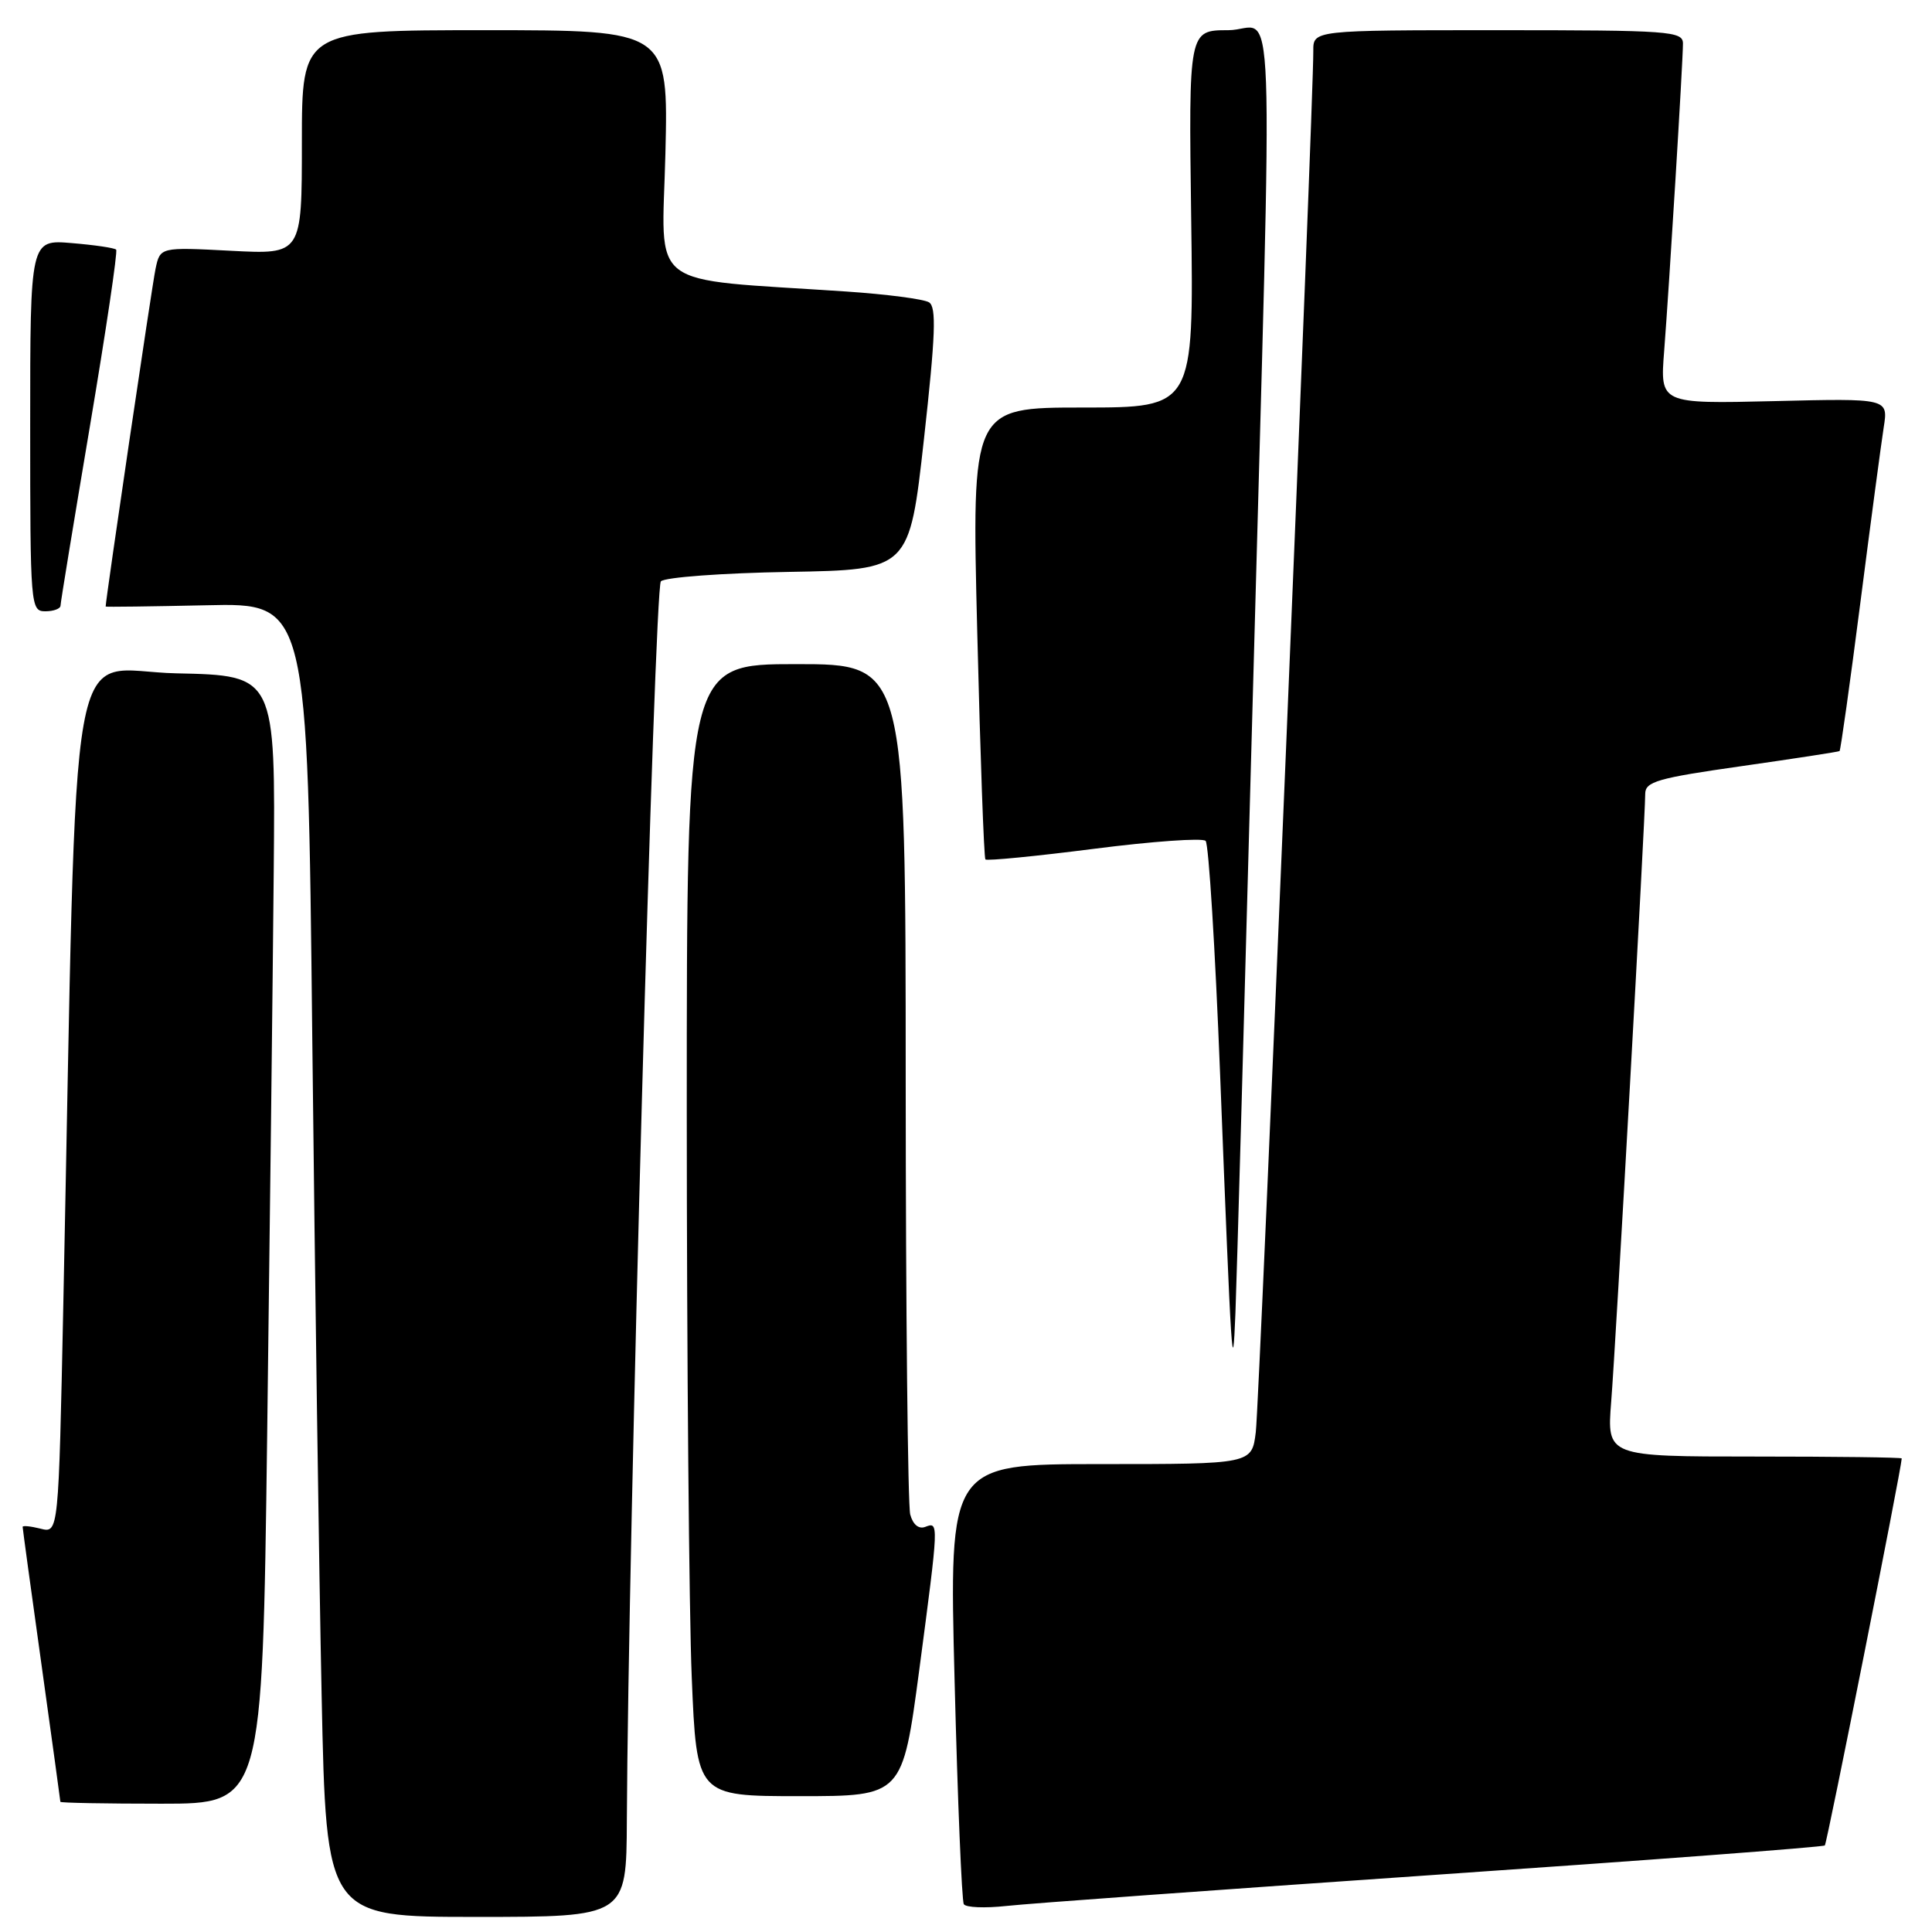 <?xml version="1.0" encoding="UTF-8" standalone="no"?>
<!DOCTYPE svg PUBLIC "-//W3C//DTD SVG 1.1//EN" "http://www.w3.org/Graphics/SVG/1.1/DTD/svg11.dtd" >
<svg xmlns="http://www.w3.org/2000/svg" xmlns:xlink="http://www.w3.org/1999/xlink" version="1.1" viewBox="0 0 256 256">
 <g >
 <path fill="currentColor"
d=" M 83.06 241.25 C 83.23 204.63 86.71 77.89 87.57 77.03 C 88.11 76.49 95.74 75.93 104.52 75.78 C 120.50 75.50 120.50 75.50 122.43 58.17 C 123.96 44.38 124.10 40.68 123.10 40.06 C 122.41 39.63 117.49 38.99 112.17 38.63 C 85.26 36.82 87.72 38.70 88.17 20.35 C 88.56 4.00 88.56 4.00 64.28 4.00 C 40.00 4.00 40.00 4.00 40.00 18.86 C 40.00 33.72 40.00 33.72 30.61 33.23 C 21.22 32.74 21.22 32.74 20.61 35.62 C 20.16 37.71 14.01 79.37 14.00 80.37 C 14.00 80.44 20.02 80.36 27.38 80.20 C 40.76 79.89 40.76 79.89 41.38 137.70 C 41.73 169.49 42.28 208.66 42.62 224.75 C 43.23 254.00 43.23 254.00 63.11 254.00 C 83.00 254.00 83.00 254.00 83.06 241.25 Z  M 189.96 248.44 C 218.27 246.50 241.60 244.74 241.80 244.53 C 242.09 244.25 251.94 194.64 251.99 193.25 C 252.00 193.11 243.21 193.00 232.46 193.00 C 212.92 193.00 212.92 193.00 213.49 185.75 C 214.10 178.15 218.00 108.41 218.00 105.19 C 218.00 103.57 219.64 103.10 230.75 101.52 C 237.76 100.52 243.61 99.62 243.75 99.52 C 243.89 99.41 245.13 90.59 246.50 79.92 C 247.87 69.24 249.27 58.76 249.60 56.64 C 250.21 52.78 250.21 52.78 235.09 53.15 C 219.96 53.51 219.96 53.51 220.51 46.51 C 221.19 37.74 223.00 8.14 223.00 5.77 C 223.00 4.13 221.26 4.00 198.50 4.00 C 174.00 4.00 174.00 4.00 174.02 6.75 C 174.07 13.11 166.88 185.87 166.40 189.75 C 165.88 194.00 165.88 194.00 145.82 194.00 C 125.75 194.00 125.75 194.00 126.49 222.75 C 126.89 238.56 127.44 251.86 127.71 252.31 C 127.97 252.76 130.51 252.86 133.35 252.55 C 136.18 252.23 161.66 250.39 189.96 248.44 Z  M 35.40 190.25 C 35.75 163.44 36.14 129.80 36.27 115.50 C 36.50 89.50 36.50 89.50 23.37 89.22 C 8.67 88.91 10.31 79.76 8.39 172.83 C 7.76 203.16 7.76 203.16 5.38 202.56 C 4.07 202.23 3.00 202.12 3.00 202.32 C 3.00 202.52 4.12 210.74 5.50 220.59 C 6.87 230.44 8.00 238.61 8.00 238.75 C 8.00 238.89 14.02 239.00 21.38 239.00 C 34.76 239.00 34.76 239.00 35.40 190.25 Z  M 121.81 221.25 C 124.41 201.59 124.41 201.63 122.60 202.32 C 121.74 202.65 120.97 202.02 120.61 200.68 C 120.29 199.48 120.02 173.64 120.01 143.25 C 120.00 88.00 120.00 88.00 105.50 88.00 C 91.00 88.00 91.00 88.00 91.00 147.25 C 91.01 179.84 91.30 213.59 91.66 222.25 C 92.31 238.00 92.31 238.00 105.95 238.00 C 119.58 238.00 119.58 238.00 121.81 221.25 Z  M 166.00 92.41 C 168.68 -6.83 169.08 4.00 162.75 4.00 C 157.50 4.00 157.50 4.00 157.84 29.00 C 158.18 54.00 158.18 54.00 143.47 54.00 C 128.75 54.00 128.75 54.00 129.49 83.75 C 129.89 100.11 130.38 113.67 130.57 113.88 C 130.77 114.09 137.25 113.46 144.97 112.47 C 152.69 111.48 159.34 111.01 159.75 111.42 C 160.16 111.82 161.02 125.73 161.67 142.33 C 163.18 180.99 163.33 183.28 163.70 174.00 C 163.87 169.88 164.90 133.16 166.00 92.41 Z  M 8.02 80.25 C 8.02 79.84 9.78 69.15 11.91 56.50 C 14.04 43.85 15.61 33.31 15.39 33.08 C 15.18 32.85 12.52 32.46 9.50 32.21 C 4.00 31.75 4.00 31.75 4.00 56.38 C 4.00 80.33 4.05 81.00 6.00 81.00 C 7.10 81.00 8.01 80.66 8.02 80.25 Z "/>
</g>
</svg>